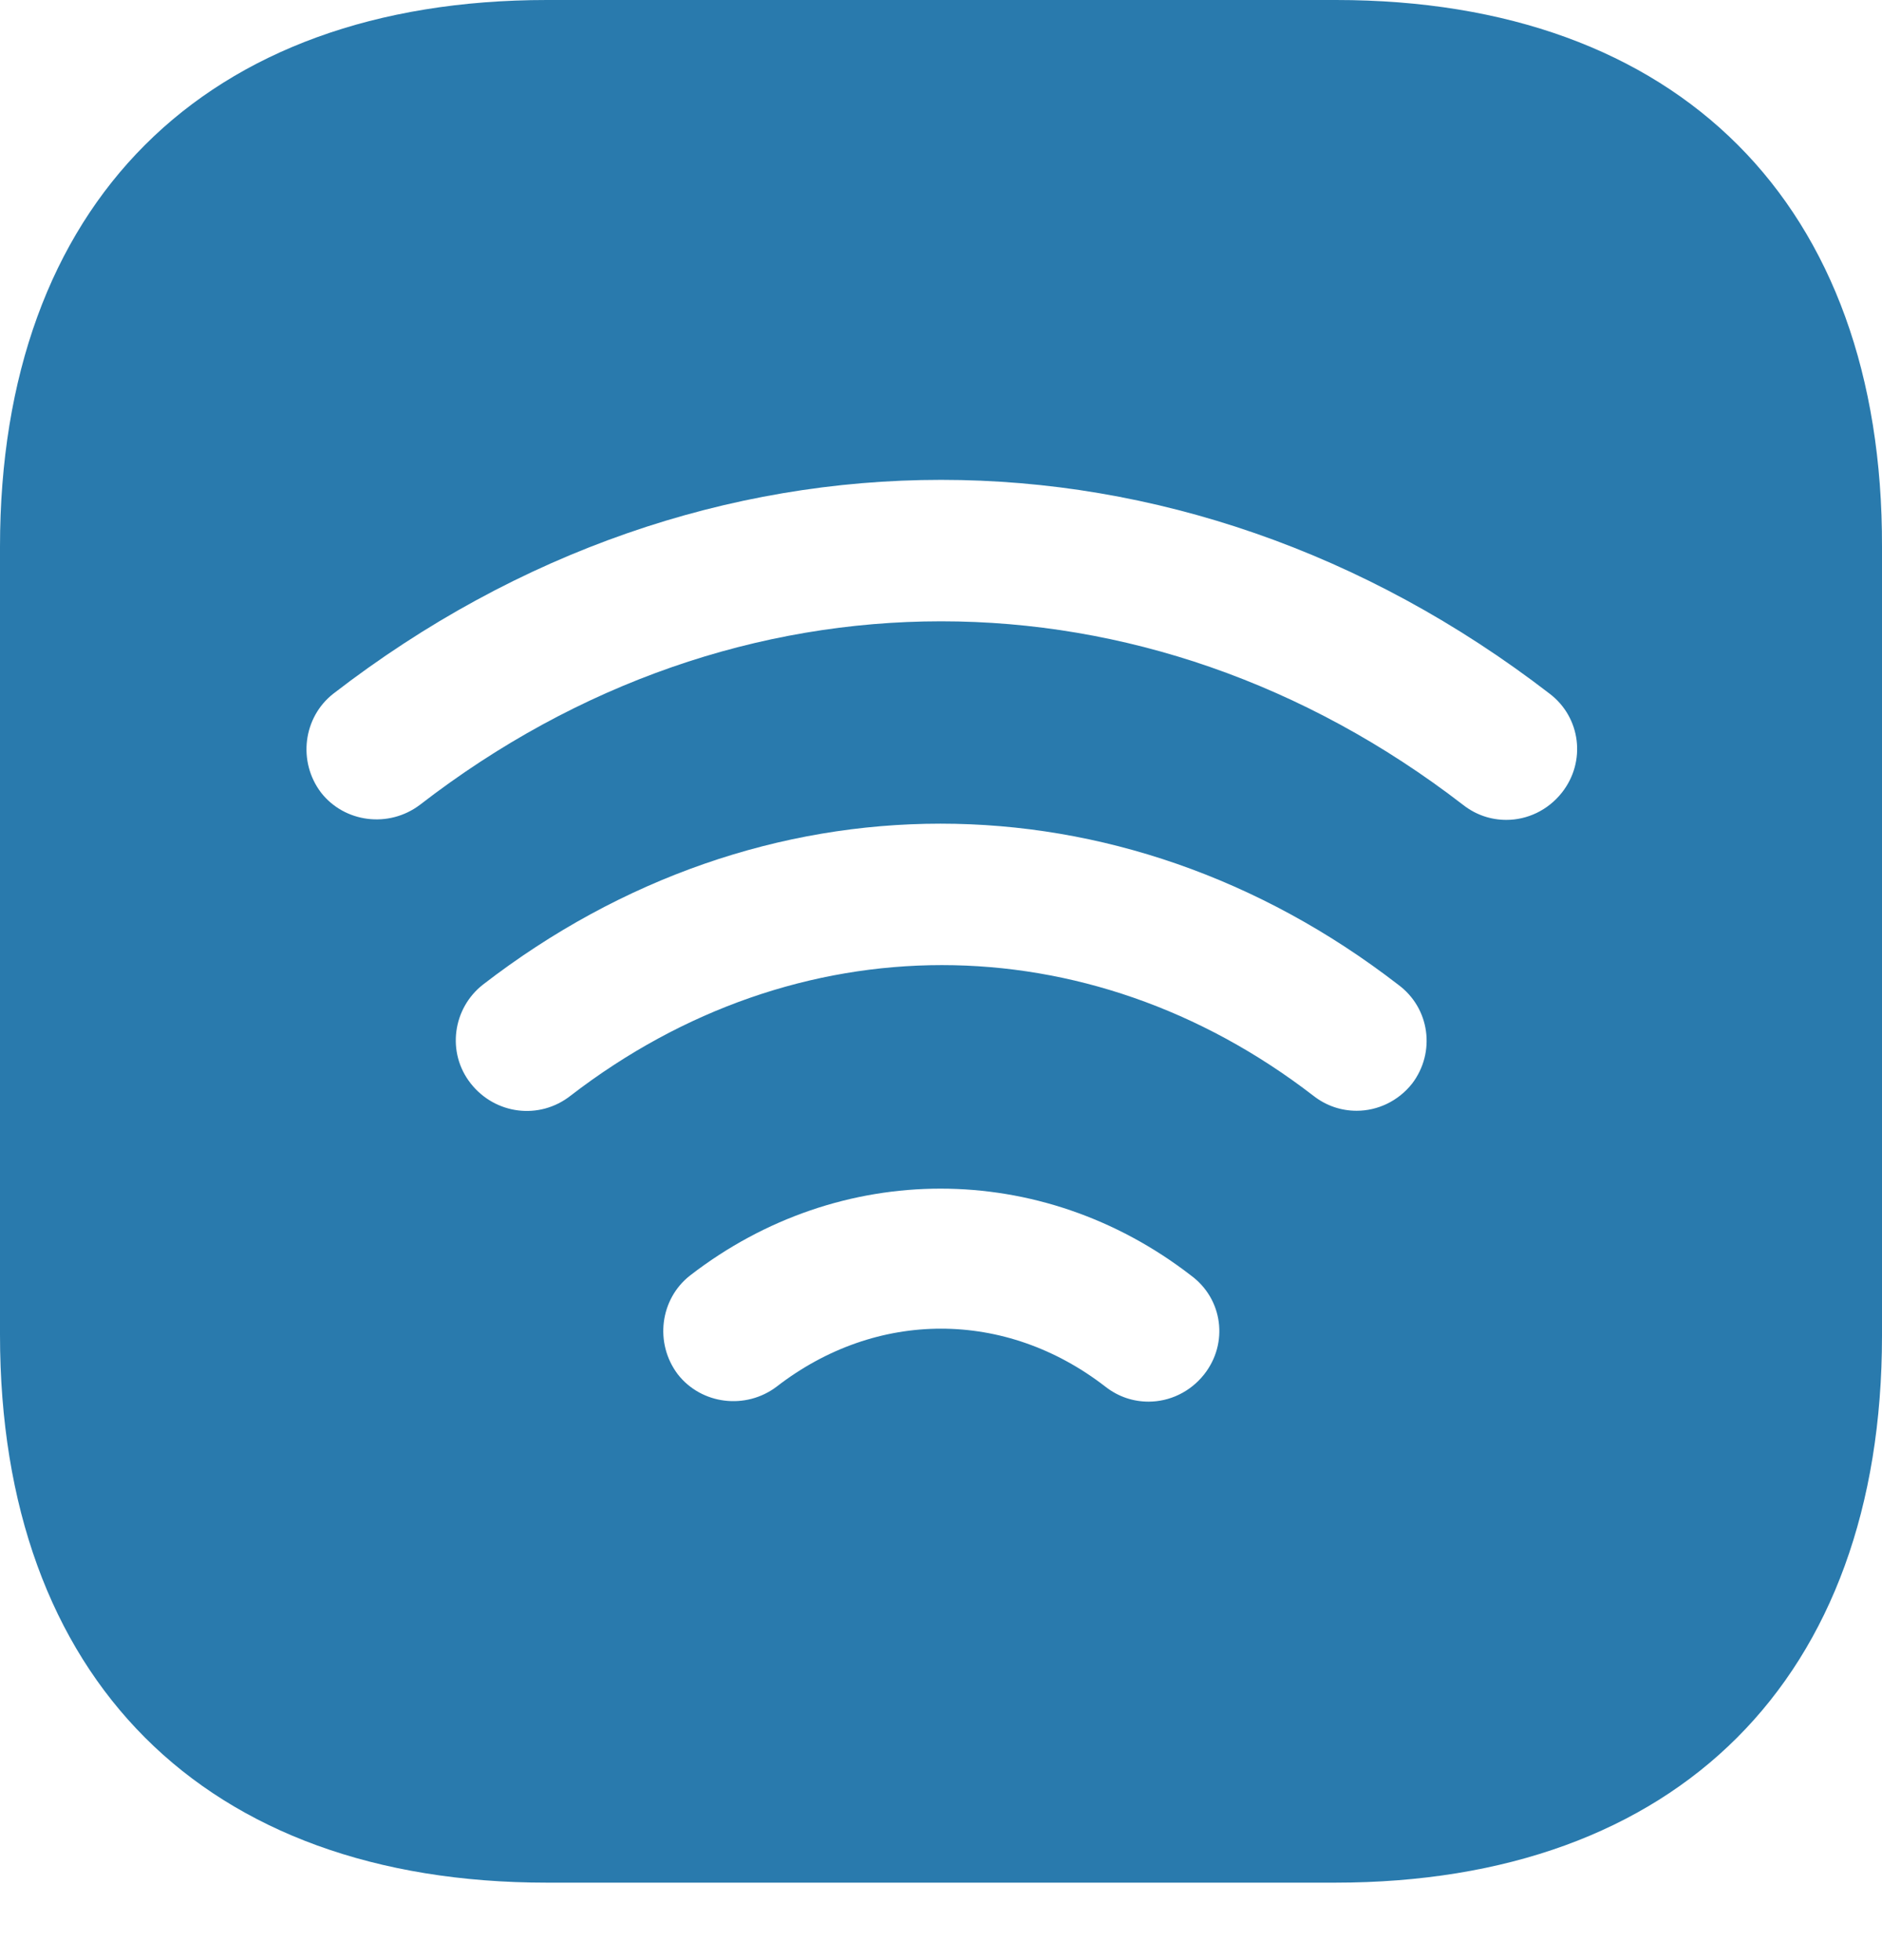 <svg width="24" height="25" viewBox="0 0 24 25" fill="none" xmlns="http://www.w3.org/2000/svg">
<path d="M17.037 0H6.975C2.605 0 0 2.605 0 6.975V17.024C0 21.407 2.605 24.012 6.975 24.012H17.024C21.395 24.012 24 21.407 24 17.037V6.975C24.012 2.605 21.407 0 17.037 0ZM15.356 17.529C15.176 17.757 14.911 17.877 14.647 17.877C14.455 17.877 14.263 17.817 14.095 17.685C12.822 16.7 11.178 16.7 9.905 17.685C9.509 17.985 8.944 17.913 8.644 17.529C8.344 17.133 8.416 16.568 8.8 16.268C10.709 14.791 13.279 14.791 15.188 16.268C15.596 16.568 15.668 17.133 15.356 17.529ZM18.009 13.819C17.829 14.047 17.565 14.167 17.301 14.167C17.108 14.167 16.916 14.107 16.748 13.975C13.867 11.754 10.157 11.754 7.276 13.975C6.879 14.287 6.315 14.215 6.003 13.819C5.691 13.423 5.775 12.858 6.159 12.558C9.701 9.821 14.287 9.821 17.829 12.558C18.237 12.858 18.309 13.423 18.009 13.819ZM19.918 10.109C19.738 10.337 19.474 10.457 19.21 10.457C19.017 10.457 18.825 10.397 18.657 10.265C14.611 7.144 9.389 7.144 5.355 10.265C4.958 10.565 4.394 10.493 4.094 10.109C3.794 9.713 3.866 9.149 4.25 8.848C8.956 5.211 15.043 5.211 19.762 8.848C20.158 9.149 20.23 9.713 19.918 10.109Z" fill="#297AAD"/>
</svg>
